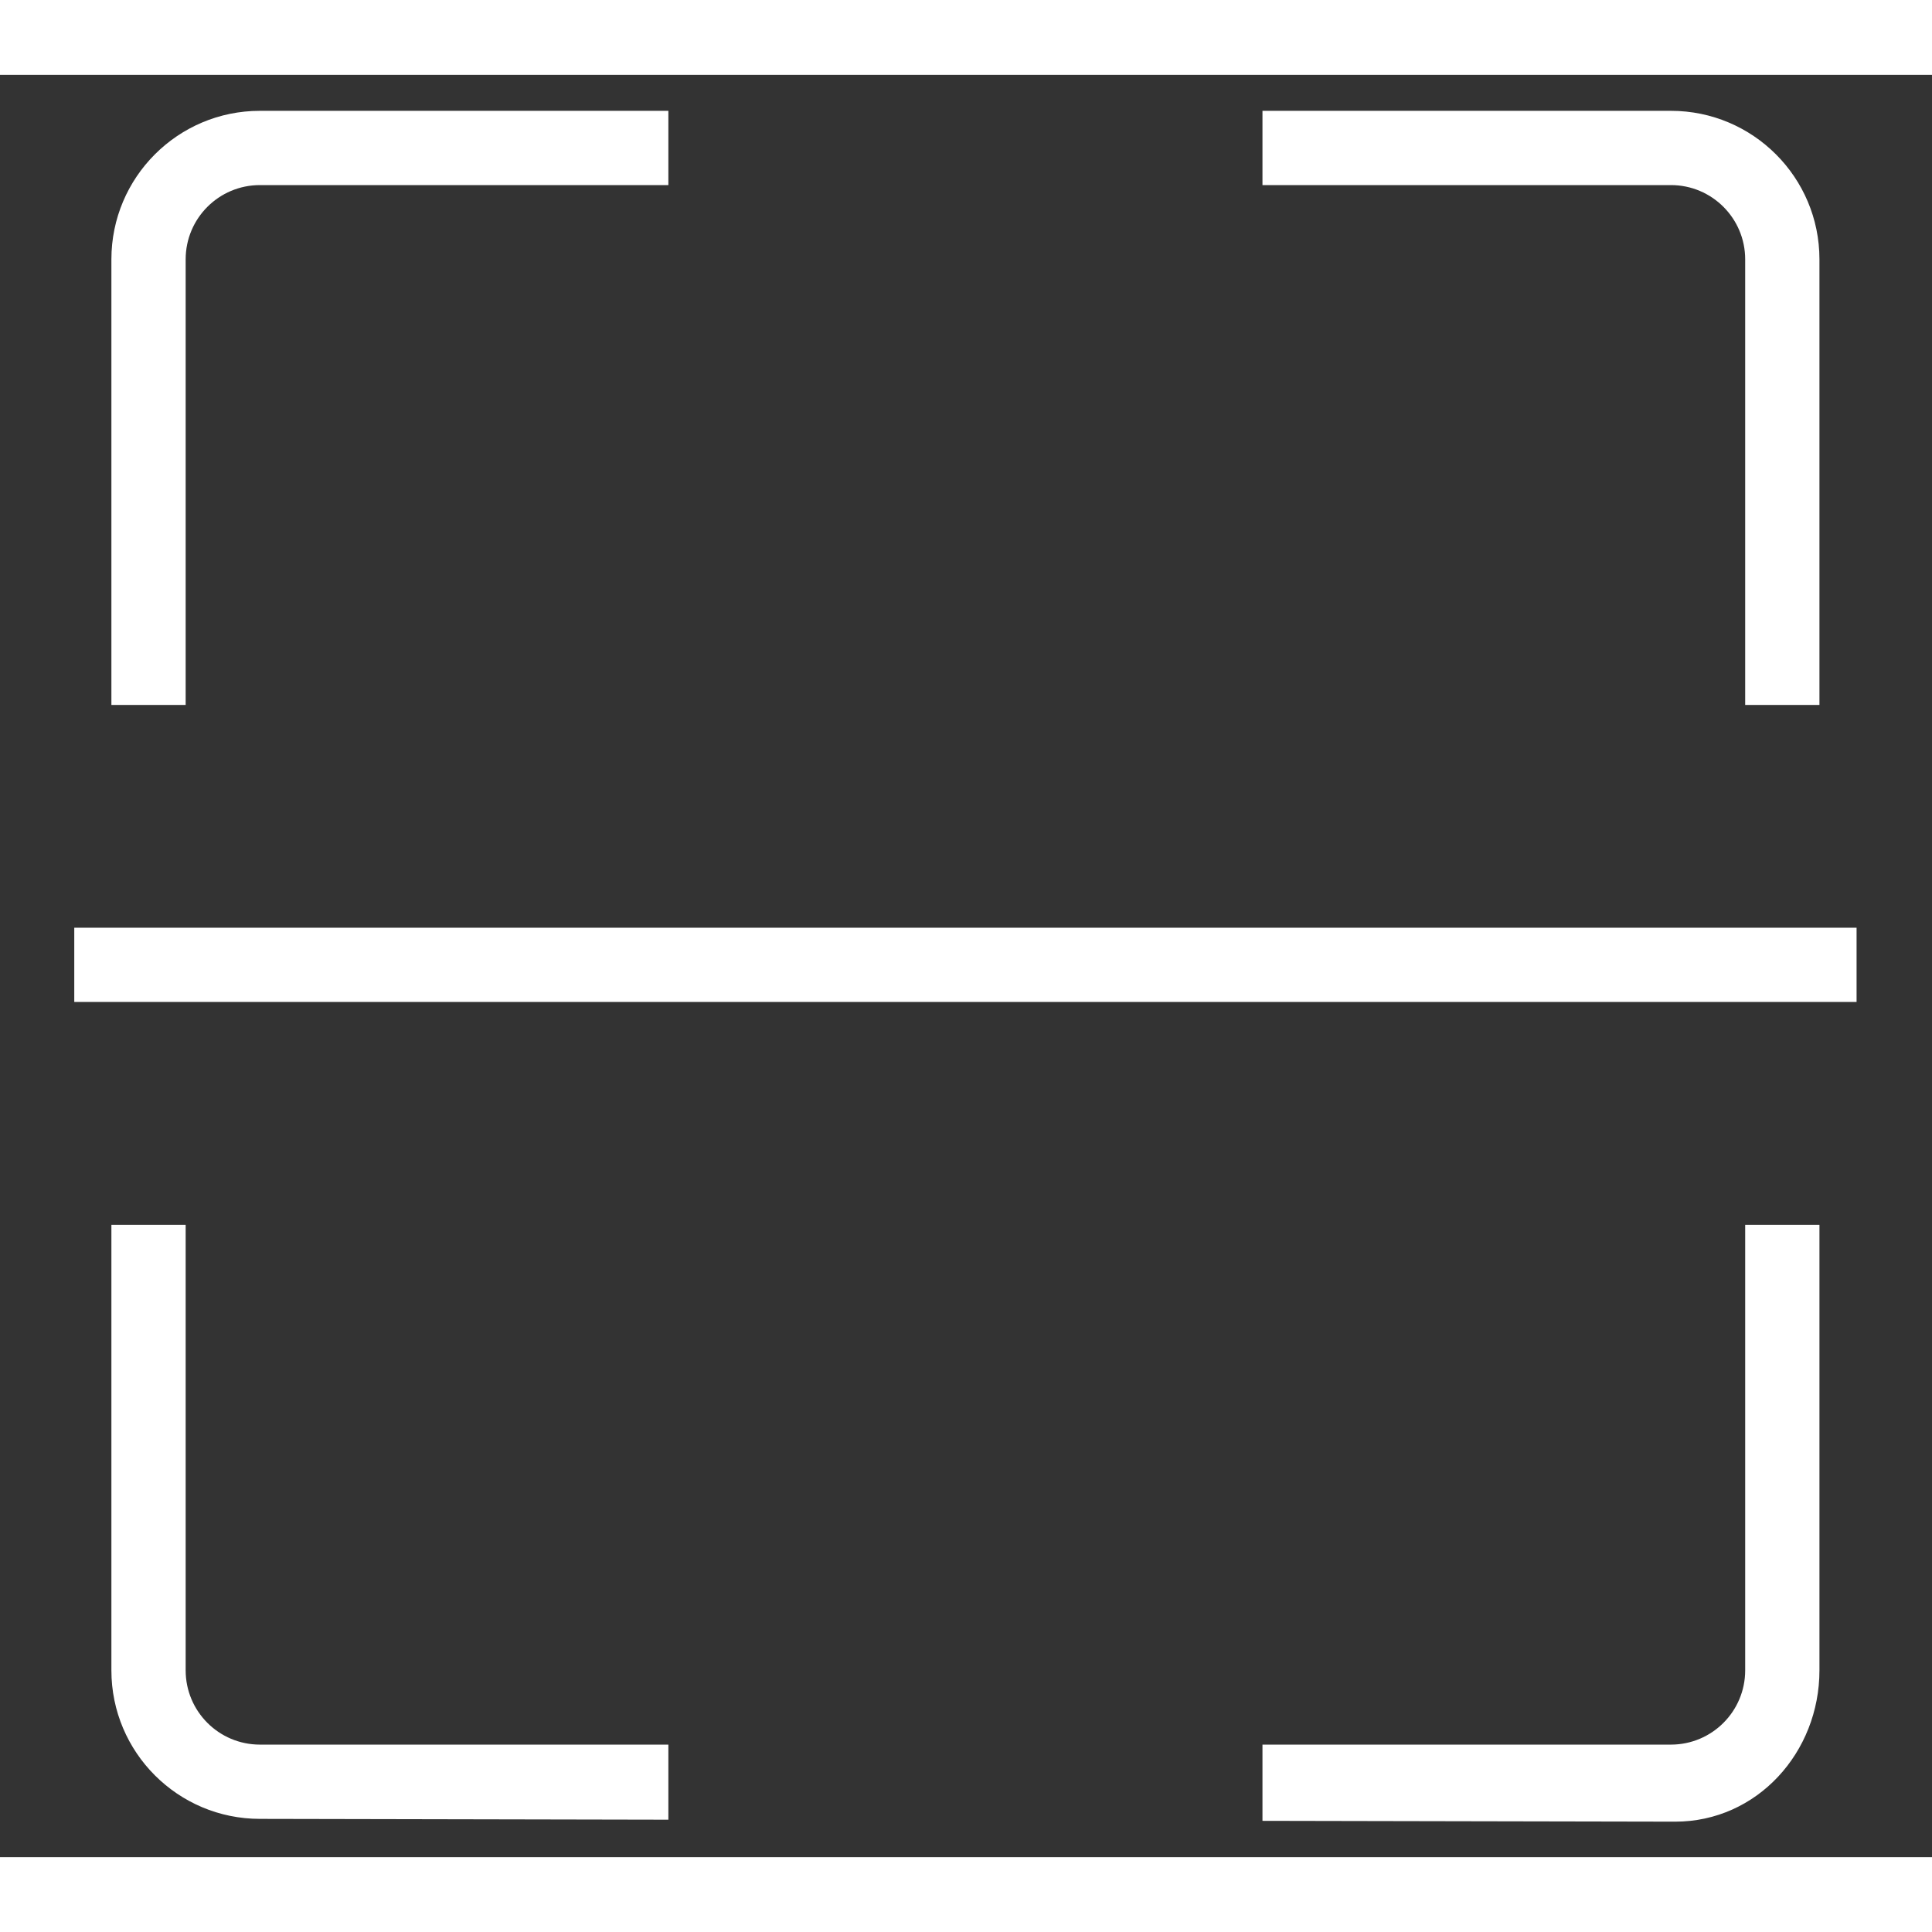 <svg t="1618661350072" class="icon" viewBox="0 0 1110 1024" version="1.1" xmlns="http://www.w3.org/2000/svg" p-id="2538" width="28" height="28"><rect x="0" y="0" width="1110" height="1024" fill="#333333" stroke="none"/><path d="M42.667 532.672l0-42.667 1024 0 0 42.667L42.667 532.672zM1002.667 106.005c0-23.552-19.093-42.667-42.667-42.667L725.333 63.339 725.333 20.672l234.667 0c47.125 0 85.333 38.208 85.333 85.333l0 256-42.667 0L1002.667 106.005zM106.667 106.005l0 256L64 362.005 64 106.005c0-47.125 38.208-85.333 85.333-85.333l234.667 0 0 42.667L149.333 63.339C125.76 63.339 106.667 82.432 106.667 106.005zM106.667 916.672c0 23.573 19.093 42.667 42.667 42.667l234.667 0 0 43.136L149.333 1002.005c-47.125 0-85.333-38.208-85.333-85.333L64 660.672l42.667 0L106.667 916.672zM1002.667 916.672 1002.667 660.672l42.667 0 0 256c0 47.125-35.797 86.933-82.923 86.933L725.333 1003.136 725.333 959.339l234.667 0C983.573 959.339 1002.667 940.245 1002.667 916.672z" p-id="2539" fill="#ffffff"></path></svg>